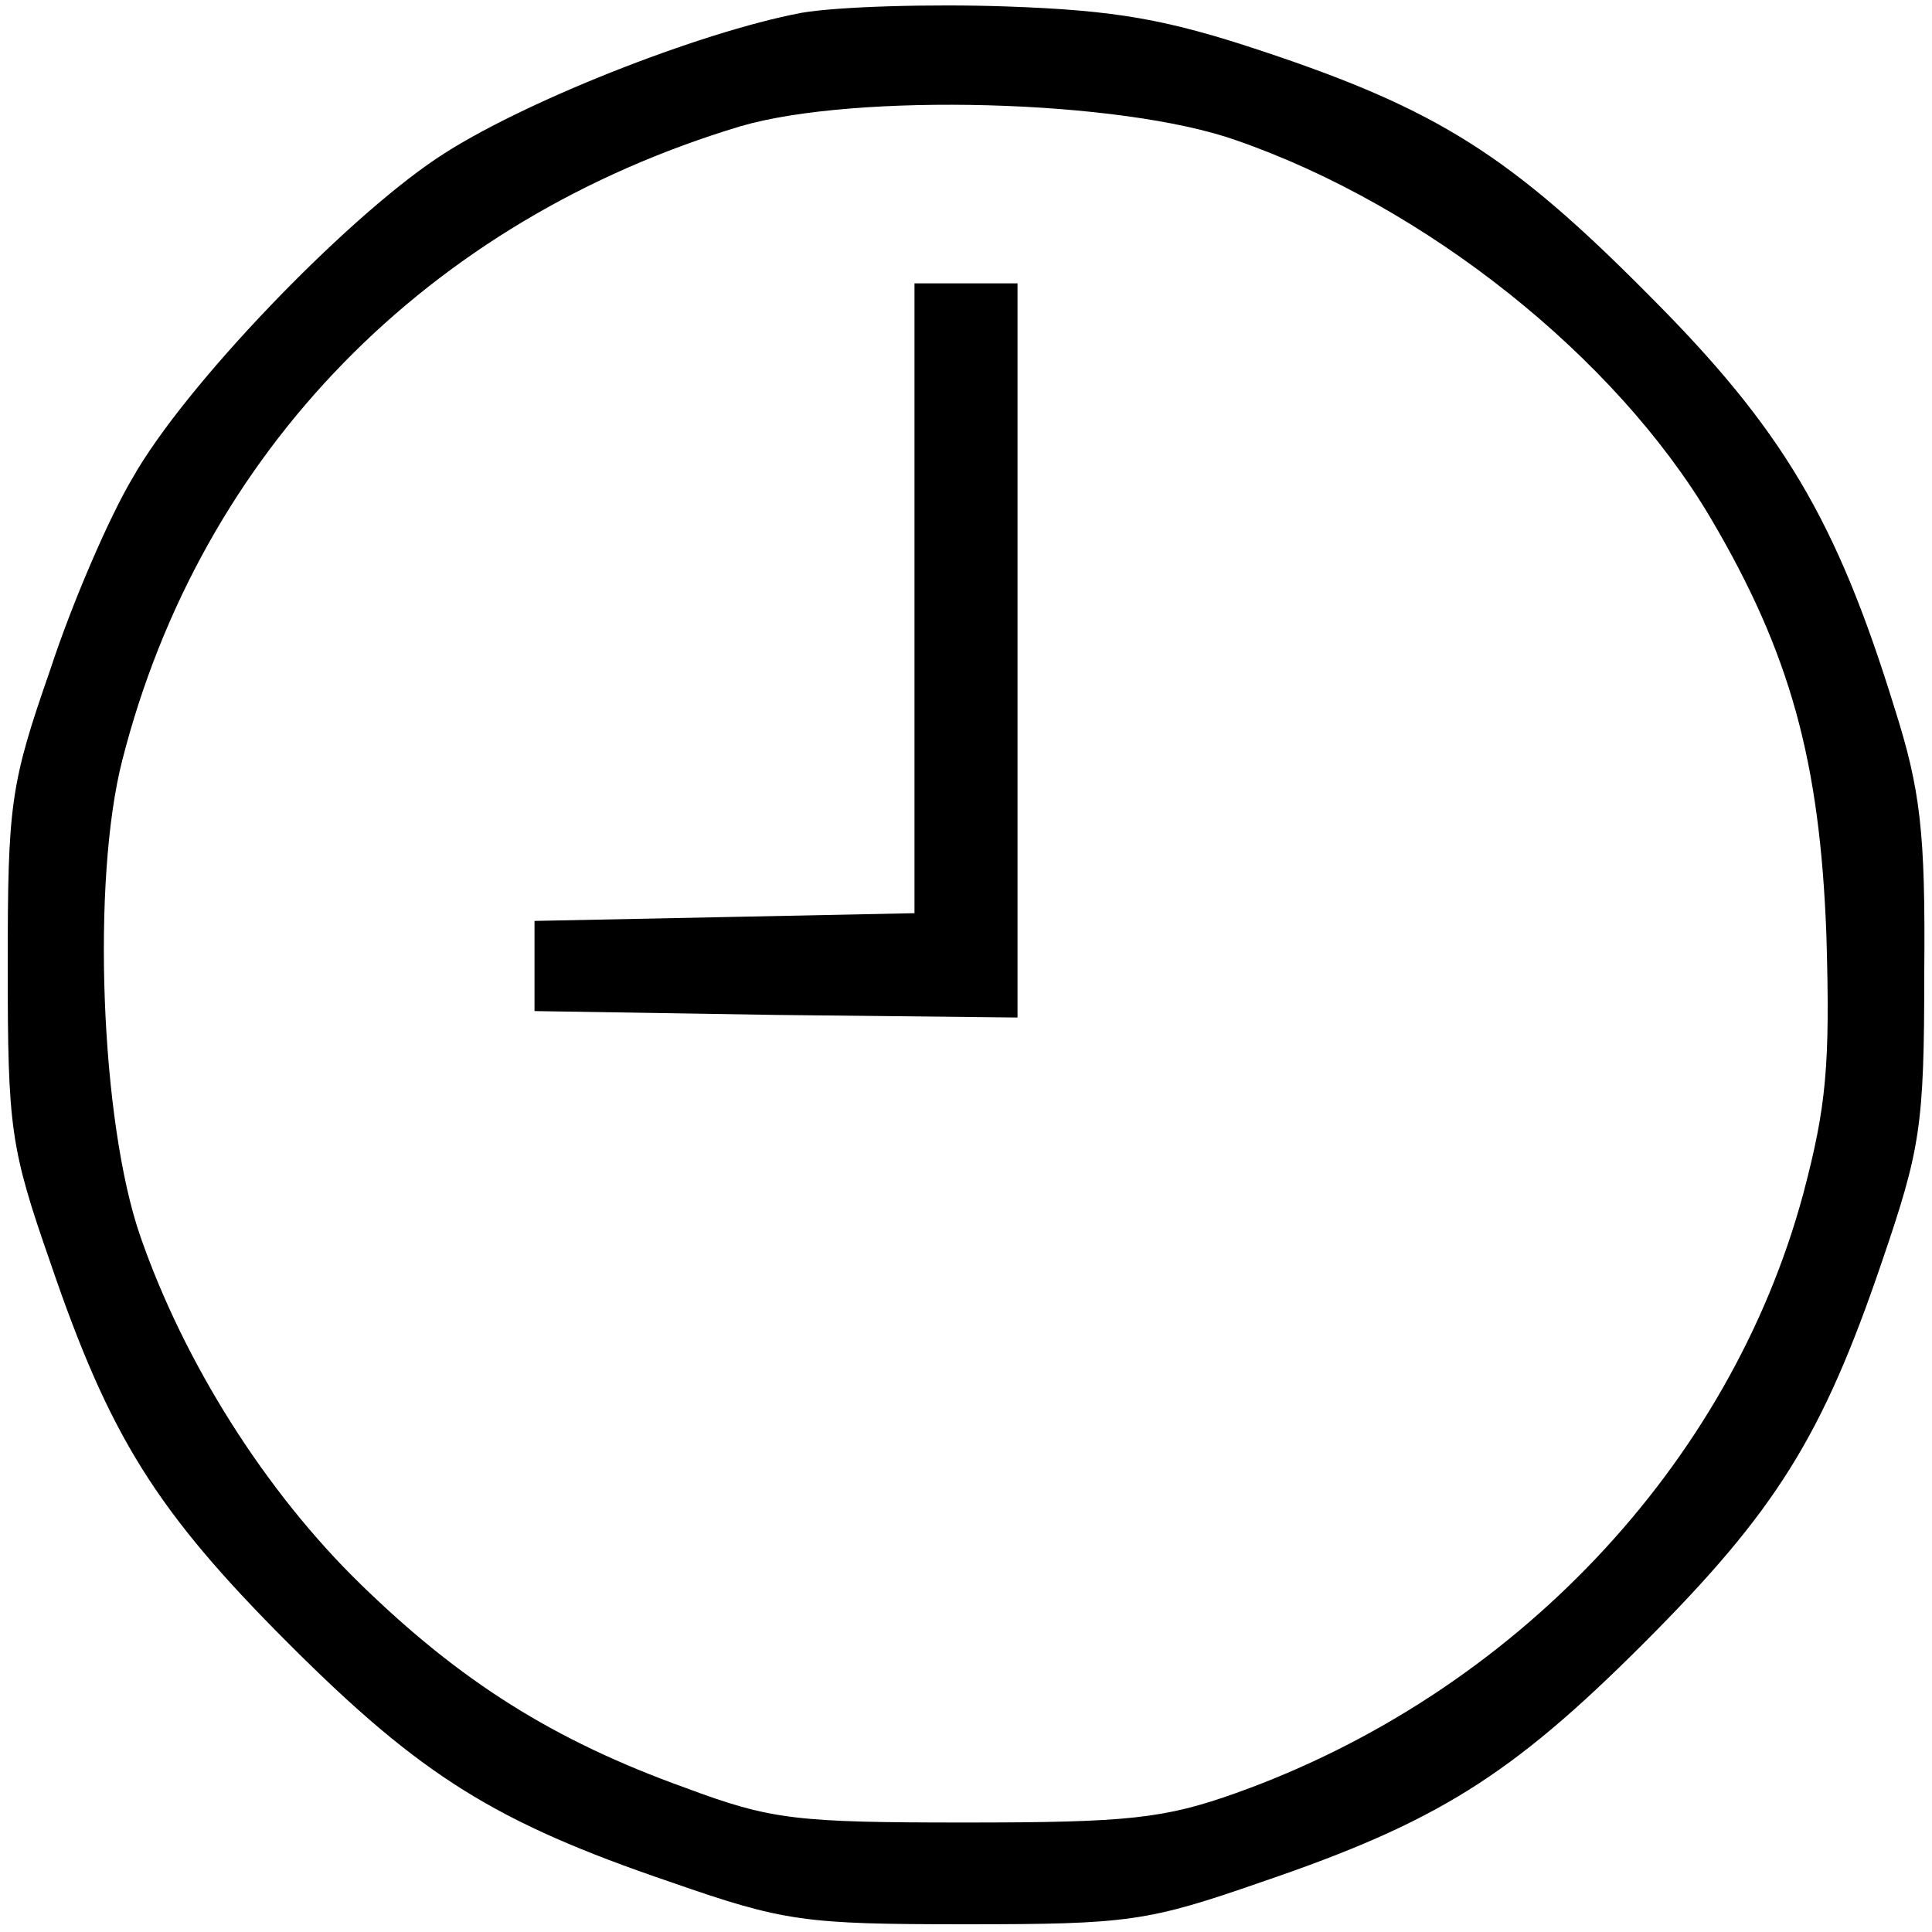 <?xml version="1.0" standalone="no"?>
<!DOCTYPE svg PUBLIC "-//W3C//DTD SVG 20010904//EN"
 "http://www.w3.org/TR/2001/REC-SVG-20010904/DTD/svg10.dtd">
<svg version="1.0" xmlns="http://www.w3.org/2000/svg"
 width="150pt" height="150pt" viewBox="0 0 150 150"
 preserveAspectRatio="xMidYMid meet">

<g transform="translate(0,150) scale(0.1,-0.1)"
fill="#000000" stroke="none">
<path d="M622 1490 c-79 -15 -219 -70 -283 -113 -73 -49 -196 -177 -236 -248
-18 -30 -47 -97 -64 -149 -31 -89 -33 -104 -33 -230 0 -126 2 -141 33 -230 46
-135 82 -193 185 -296 103 -103 161 -139 296 -185 89 -31 104 -33 230 -33 126
0 141 2 230 33 135 46 193 82 296 185 103 103 139 161 185 296 30 88 33 105
33 225 1 109 -3 142 -23 205 -45 146 -87 217 -191 321 -107 108 -164 144 -299
189 -75 25 -114 32 -200 35 -58 2 -130 0 -159 -5z m338 -99 c147 -51 294 -168
368 -293 62 -105 85 -189 90 -324 3 -101 0 -133 -18 -201 -57 -211 -225 -388
-440 -465 -56 -20 -84 -23 -210 -23 -132 0 -151 2 -218 27 -103 37 -175 83
-252 158 -74 72 -137 172 -171 270 -31 89 -38 277 -14 370 61 239 237 419 480
492 89 26 295 21 385 -11z"/>
<path d="M710 1035 l0 -244 -147 -3 -148 -3 0 -35 0 -35 188 -3 187 -2 0 285
0 285 -40 0 -40 0 0 -245z"/>
</g>
</svg>
